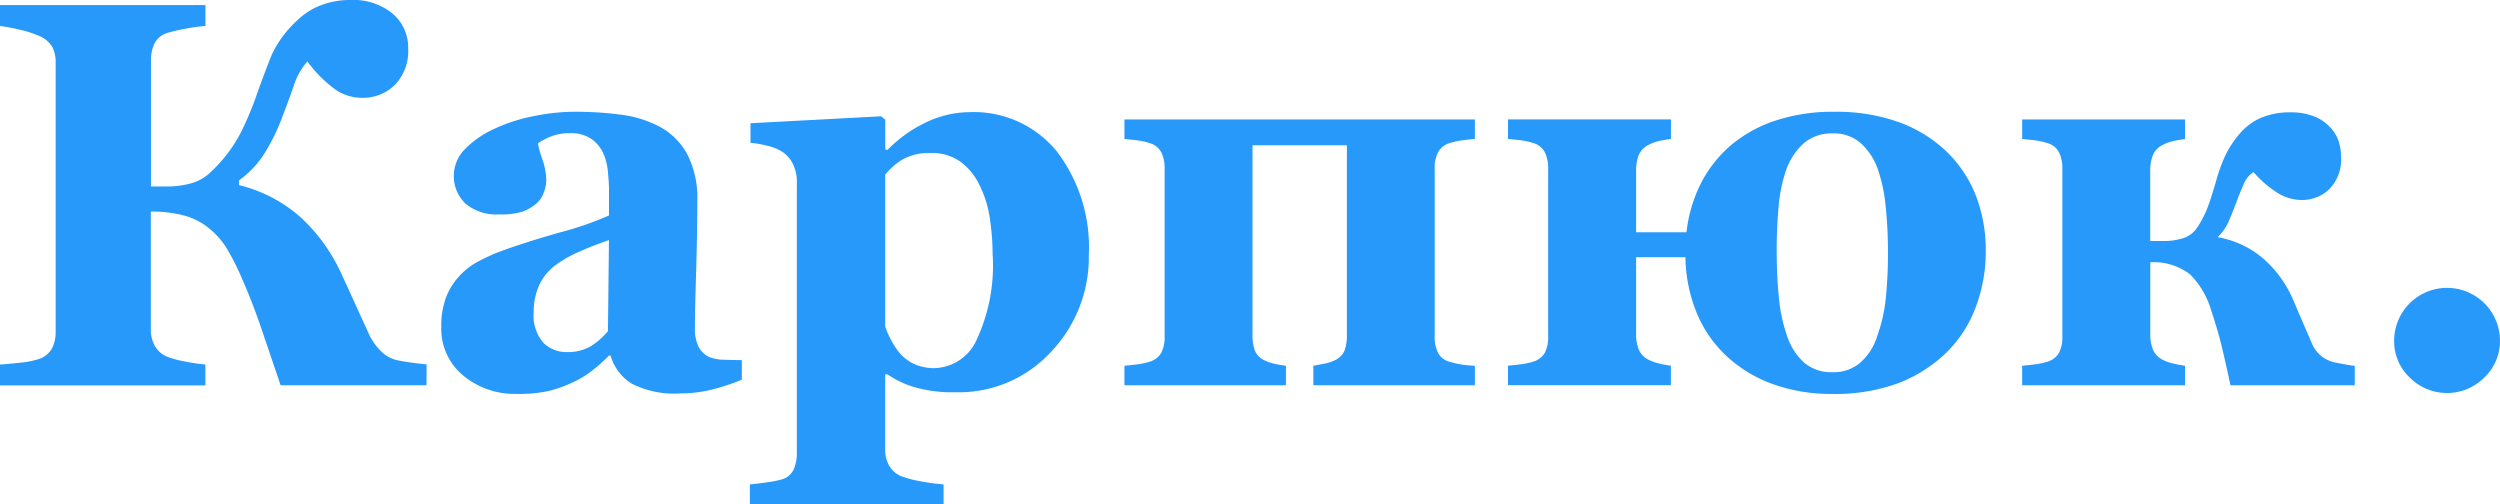 <svg xmlns="http://www.w3.org/2000/svg" width="113.904" height="22.973"><g fill="#2699fb"><path data-name="Path 288" d="M19.431 17.553h-6.645l-.854-2.514q-.427-1.258-.9-2.331a11.342 11.342 0 00-.677-1.35 3.537 3.537 0 00-.824-.95 3 3 0 00-1.116-.58 5.593 5.593 0 00-1.544-.189v5.369a1.548 1.548 0 00.177.744 1.173 1.173 0 00.6.513 4.578 4.578 0 00.793.208 8.158 8.158 0 00.916.134v.951H-.006v-.951c.2-.008.5-.035.9-.079a4.139 4.139 0 00.861-.165 1.055 1.055 0 00.61-.483 1.609 1.609 0 00.171-.763V2.857a1.541 1.541 0 00-.153-.721 1.278 1.278 0 00-.628-.512 4.96 4.96 0 00-.928-.287 7.2 7.2 0 00-.83-.152V.232H9.36v.953a7.5 7.5 0 00-.9.121 8.145 8.145 0 00-.8.183.969.969 0 00-.629.507 1.814 1.814 0 00-.153.738v5.762h.795a4.033 4.033 0 001.022-.14 2.106 2.106 0 00.96-.568 6.608 6.608 0 001.319-1.752 15.022 15.022 0 00.755-1.812q.366-1.026.658-1.74A4.9 4.9 0 0113.546.928a3.1 3.1 0 011.05-.678A3.641 3.641 0 0115.962 0a2.825 2.825 0 011.928.622 2.024 2.024 0 01.707 1.588 2.224 2.224 0 01-.6 1.653 2.075 2.075 0 01-1.526.593 2.153 2.153 0 01-1.142-.342 5.756 5.756 0 01-1.324-1.318 3.17 3.17 0 00-.64 1.165q-.276.787-.507 1.374a8.77 8.77 0 01-.928 1.837 4.436 4.436 0 01-1.038 1.044v.219a6.553 6.553 0 012.832 1.49 7.994 7.994 0 011.819 2.526q.3.648.629 1.373t.568 1.24a2.749 2.749 0 00.738 1.049 1.525 1.525 0 00.592.293c.187.041.417.079.69.117s.5.062.677.079z"/><path data-name="Path 289" d="M33.8 17.297a9.116 9.116 0 01-1.267.427 5.98 5.98 0 01-1.547.2 4.241 4.241 0 01-2.205-.446 2.229 2.229 0 01-.962-1.276h-.074a7.9 7.9 0 01-.8.709 4.628 4.628 0 01-.826.5 6.185 6.185 0 01-1.106.4 6.351 6.351 0 01-1.486.135 3.66 3.66 0 01-2.421-.836 2.751 2.751 0 01-1-2.22 3.672 3.672 0 01.22-1.351 3.029 3.029 0 01.624-.984 3.222 3.222 0 01.849-.648 9.133 9.133 0 011.058-.476q1.1-.4 2.641-.838a14.865 14.865 0 002.249-.776V8.645q0-.3-.048-.806a2.635 2.635 0 00-.208-.842 1.611 1.611 0 00-.538-.66 1.591 1.591 0 00-.964-.268 2.3 2.3 0 00-.9.153 2.968 2.968 0 00-.58.31 4.633 4.633 0 00.208.745 2.983 2.983 0 01.171.964 1.637 1.637 0 01-.11.52 1.161 1.161 0 01-.319.494 2.117 2.117 0 01-.63.379 3.2 3.2 0 01-1.071.134 2.2 2.2 0 01-1.555-.494 1.744 1.744 0 01.016-2.515 4.477 4.477 0 011.325-.9 7.6 7.6 0 011.77-.567 9.39 9.39 0 011.856-.2 15.605 15.605 0 012.172.14 5.126 5.126 0 011.783.58 3.1 3.1 0 011.2 1.239 4.385 4.385 0 01.446 2.117q0 1.38-.056 3.272t-.054 2.49a1.885 1.885 0 00.165.867 1.049 1.049 0 00.506.477 1.823 1.823 0 00.653.115q.446.018.812.018zm-6.055-6.359q-.685.232-1.36.532a5.452 5.452 0 00-1.1.63 2.363 2.363 0 00-.71.875 2.849 2.849 0 00-.258 1.255 1.879 1.879 0 00.435 1.382 1.466 1.466 0 001.072.428 2.046 2.046 0 001.109-.275 3.232 3.232 0 00.766-.679z"/><path data-name="Path 290" d="M49.608 11.608a6.253 6.253 0 01-1.719 4.42 5.7 5.7 0 01-4.352 1.843 6.243 6.243 0 01-1.9-.239 4.4 4.4 0 01-1.207-.578h-.1v3.429a1.424 1.424 0 00.189.744 1.114 1.114 0 00.531.465 5.029 5.029 0 00.934.244 9.2 9.2 0 001.007.134v.9h-8.826v-.9c.2-.017.46-.047.769-.092a4.777 4.777 0 00.7-.14.838.838 0 00.531-.458 1.828 1.828 0 00.14-.739V8.154a1.961 1.961 0 00-.189-.708 1.467 1.467 0 00-.482-.537 2.213 2.213 0 00-.647-.262 4.928 4.928 0 00-.793-.14v-.892l5.956-.317.184.158v1.352l.1.024a6.052 6.052 0 011.786-1.27 4.642 4.642 0 011.945-.452 4.876 4.876 0 013.986 1.789 7.2 7.2 0 011.457 4.709zm-4.382.049a11.106 11.106 0 00-.134-1.751 4.939 4.939 0 00-.475-1.495 2.817 2.817 0 00-.871-1.051 2.206 2.206 0 00-1.321-.39 2.521 2.521 0 00-1.266.275 2.936 2.936 0 00-.828.714v6.921a3.579 3.579 0 00.28.629 3.226 3.226 0 00.414.617 1.938 1.938 0 00.694.488 2.237 2.237 0 00.853.159 2.17 2.17 0 001.929-1.3 8.01 8.01 0 00.73-3.816z"/><path data-name="Path 291" d="M67.198 17.553h-7.36v-.89c.146-.025.323-.059.53-.1a1.807 1.807 0 00.507-.177.852.852 0 00.391-.428 2.136 2.136 0 00.1-.732V6.62h-4.3v8.606a2.1 2.1 0 00.1.726.823.823 0 00.385.434 1.837 1.837 0 00.47.177 5.048 5.048 0 00.568.1v.89h-7.358v-.89c.2-.016.409-.039.616-.067a3.086 3.086 0 00.531-.116.9.9 0 00.537-.415 1.584 1.584 0 00.147-.733V7.666a1.58 1.58 0 00-.153-.726.855.855 0 00-.531-.421 3.158 3.158 0 00-.586-.128 19.017 19.017 0 00-.561-.056v-.891h15.966v.891a7.689 7.689 0 00-.61.062 4.019 4.019 0 00-.537.122.869.869 0 00-.519.4 1.5 1.5 0 00-.165.751v7.666a1.606 1.606 0 00.153.738.815.815 0 00.531.41 4.705 4.705 0 00.519.122c.15.024.36.045.628.061z"/><path data-name="Path 292" d="M78.731 16.284a5.64 5.64 0 01-1.391-1.941 7.01 7.01 0 01-.55-2.624h-2.246v3.5a1.8 1.8 0 00.122.709.92.92 0 00.4.439 2.053 2.053 0 00.482.183 4.77 4.77 0 00.58.11v.89h-7.422v-.89c.2-.016.409-.039.616-.067a3.12 3.12 0 00.532-.116.9.9 0 00.537-.415 1.6 1.6 0 00.146-.733V7.663a1.593 1.593 0 00-.152-.726.854.854 0 00-.531-.421 3.172 3.172 0 00-.586-.128 19.44 19.44 0 00-.562-.056v-.891h7.425v.891q-.293.038-.543.092a1.971 1.971 0 00-.519.2.868.868 0 00-.409.452 1.892 1.892 0 00-.116.7v2.807h2.295a6.557 6.557 0 01.659-2.233 5.689 5.689 0 011.367-1.734 6.116 6.116 0 012.033-1.123 8.3 8.3 0 012.667-.4 8.439 8.439 0 012.942.47 6.19 6.19 0 012.161 1.324 5.644 5.644 0 011.349 2.008 6.87 6.87 0 01.457 2.546 7.147 7.147 0 01-.457 2.556 5.689 5.689 0 01-1.325 2.057 6.51 6.51 0 01-2.191 1.4 8.383 8.383 0 01-3.046.494 7.812 7.812 0 01-2.624-.428 6.13 6.13 0 01-2.1-1.236zm6.787-.939a7.281 7.281 0 00.4-1.74 20.405 20.405 0 00.1-2.192q0-.975-.1-1.965a7.429 7.429 0 00-.354-1.72 2.952 2.952 0 00-.769-1.191 1.844 1.844 0 00-1.294-.458 1.928 1.928 0 00-1.337.464 2.991 2.991 0 00-.8 1.245 7.2 7.2 0 00-.336 1.715q-.08.96-.079 1.861 0 1.2.1 2.192a7.122 7.122 0 00.379 1.763 2.8 2.8 0 00.769 1.2 1.905 1.905 0 001.306.439 1.868 1.868 0 001.233-.416 2.694 2.694 0 00.785-1.197z"/><path data-name="Path 293" d="M107.286 17.553h-5.663q-.222-1.049-.4-1.781t-.472-1.612a3.917 3.917 0 00-.947-1.641 2.692 2.692 0 00-1.833-.569v3.272a1.8 1.8 0 00.122.709.925.925 0 00.4.439 2.054 2.054 0 00.482.183 4.808 4.808 0 00.58.11v.89h-7.422v-.89c.2-.016.41-.039.617-.067a3.108 3.108 0 00.531-.116.9.9 0 00.537-.415 1.585 1.585 0 00.146-.733V7.666a1.58 1.58 0 00-.152-.726.854.854 0 00-.531-.421 3.158 3.158 0 00-.586-.128 18.758 18.758 0 00-.562-.056v-.891h7.422v.891q-.293.038-.543.092a1.972 1.972 0 00-.519.2.867.867 0 00-.408.452 1.871 1.871 0 00-.117.7v3.2h.563a2.844 2.844 0 00.977-.14 1.21 1.21 0 00.6-.47 4.975 4.975 0 00.537-1.087q.182-.537.328-1.049a7.661 7.661 0 01.377-1.063 4.451 4.451 0 01.659-1.037 2.7 2.7 0 011-.763 3.34 3.34 0 011.344-.251 2.8 2.8 0 011.094.19 2 2 0 01.7.471 1.706 1.706 0 01.4.64 2.254 2.254 0 01.116.714 1.937 1.937 0 01-.531 1.478 1.782 1.782 0 01-1.264.5 2.117 2.117 0 01-1.2-.391 4.884 4.884 0 01-.995-.879 1.168 1.168 0 00-.446.543 15.25 15.25 0 00-.323.8q-.171.451-.348.873a2.263 2.263 0 01-.519.751 4.266 4.266 0 012.131 1.018 5.2 5.2 0 011.324 1.863q.207.487.434 1.012t.384.892a1.493 1.493 0 00.549.7 1.47 1.47 0 00.5.214c.113.024.272.055.476.092s.354.058.451.067z"/><path data-name="Path 294" d="M113.903 15.527a2.283 2.283 0 01-.714 1.673 2.4 2.4 0 01-3.394.006 2.271 2.271 0 01-.714-1.679 2.411 2.411 0 014.822 0z"/></g></svg>